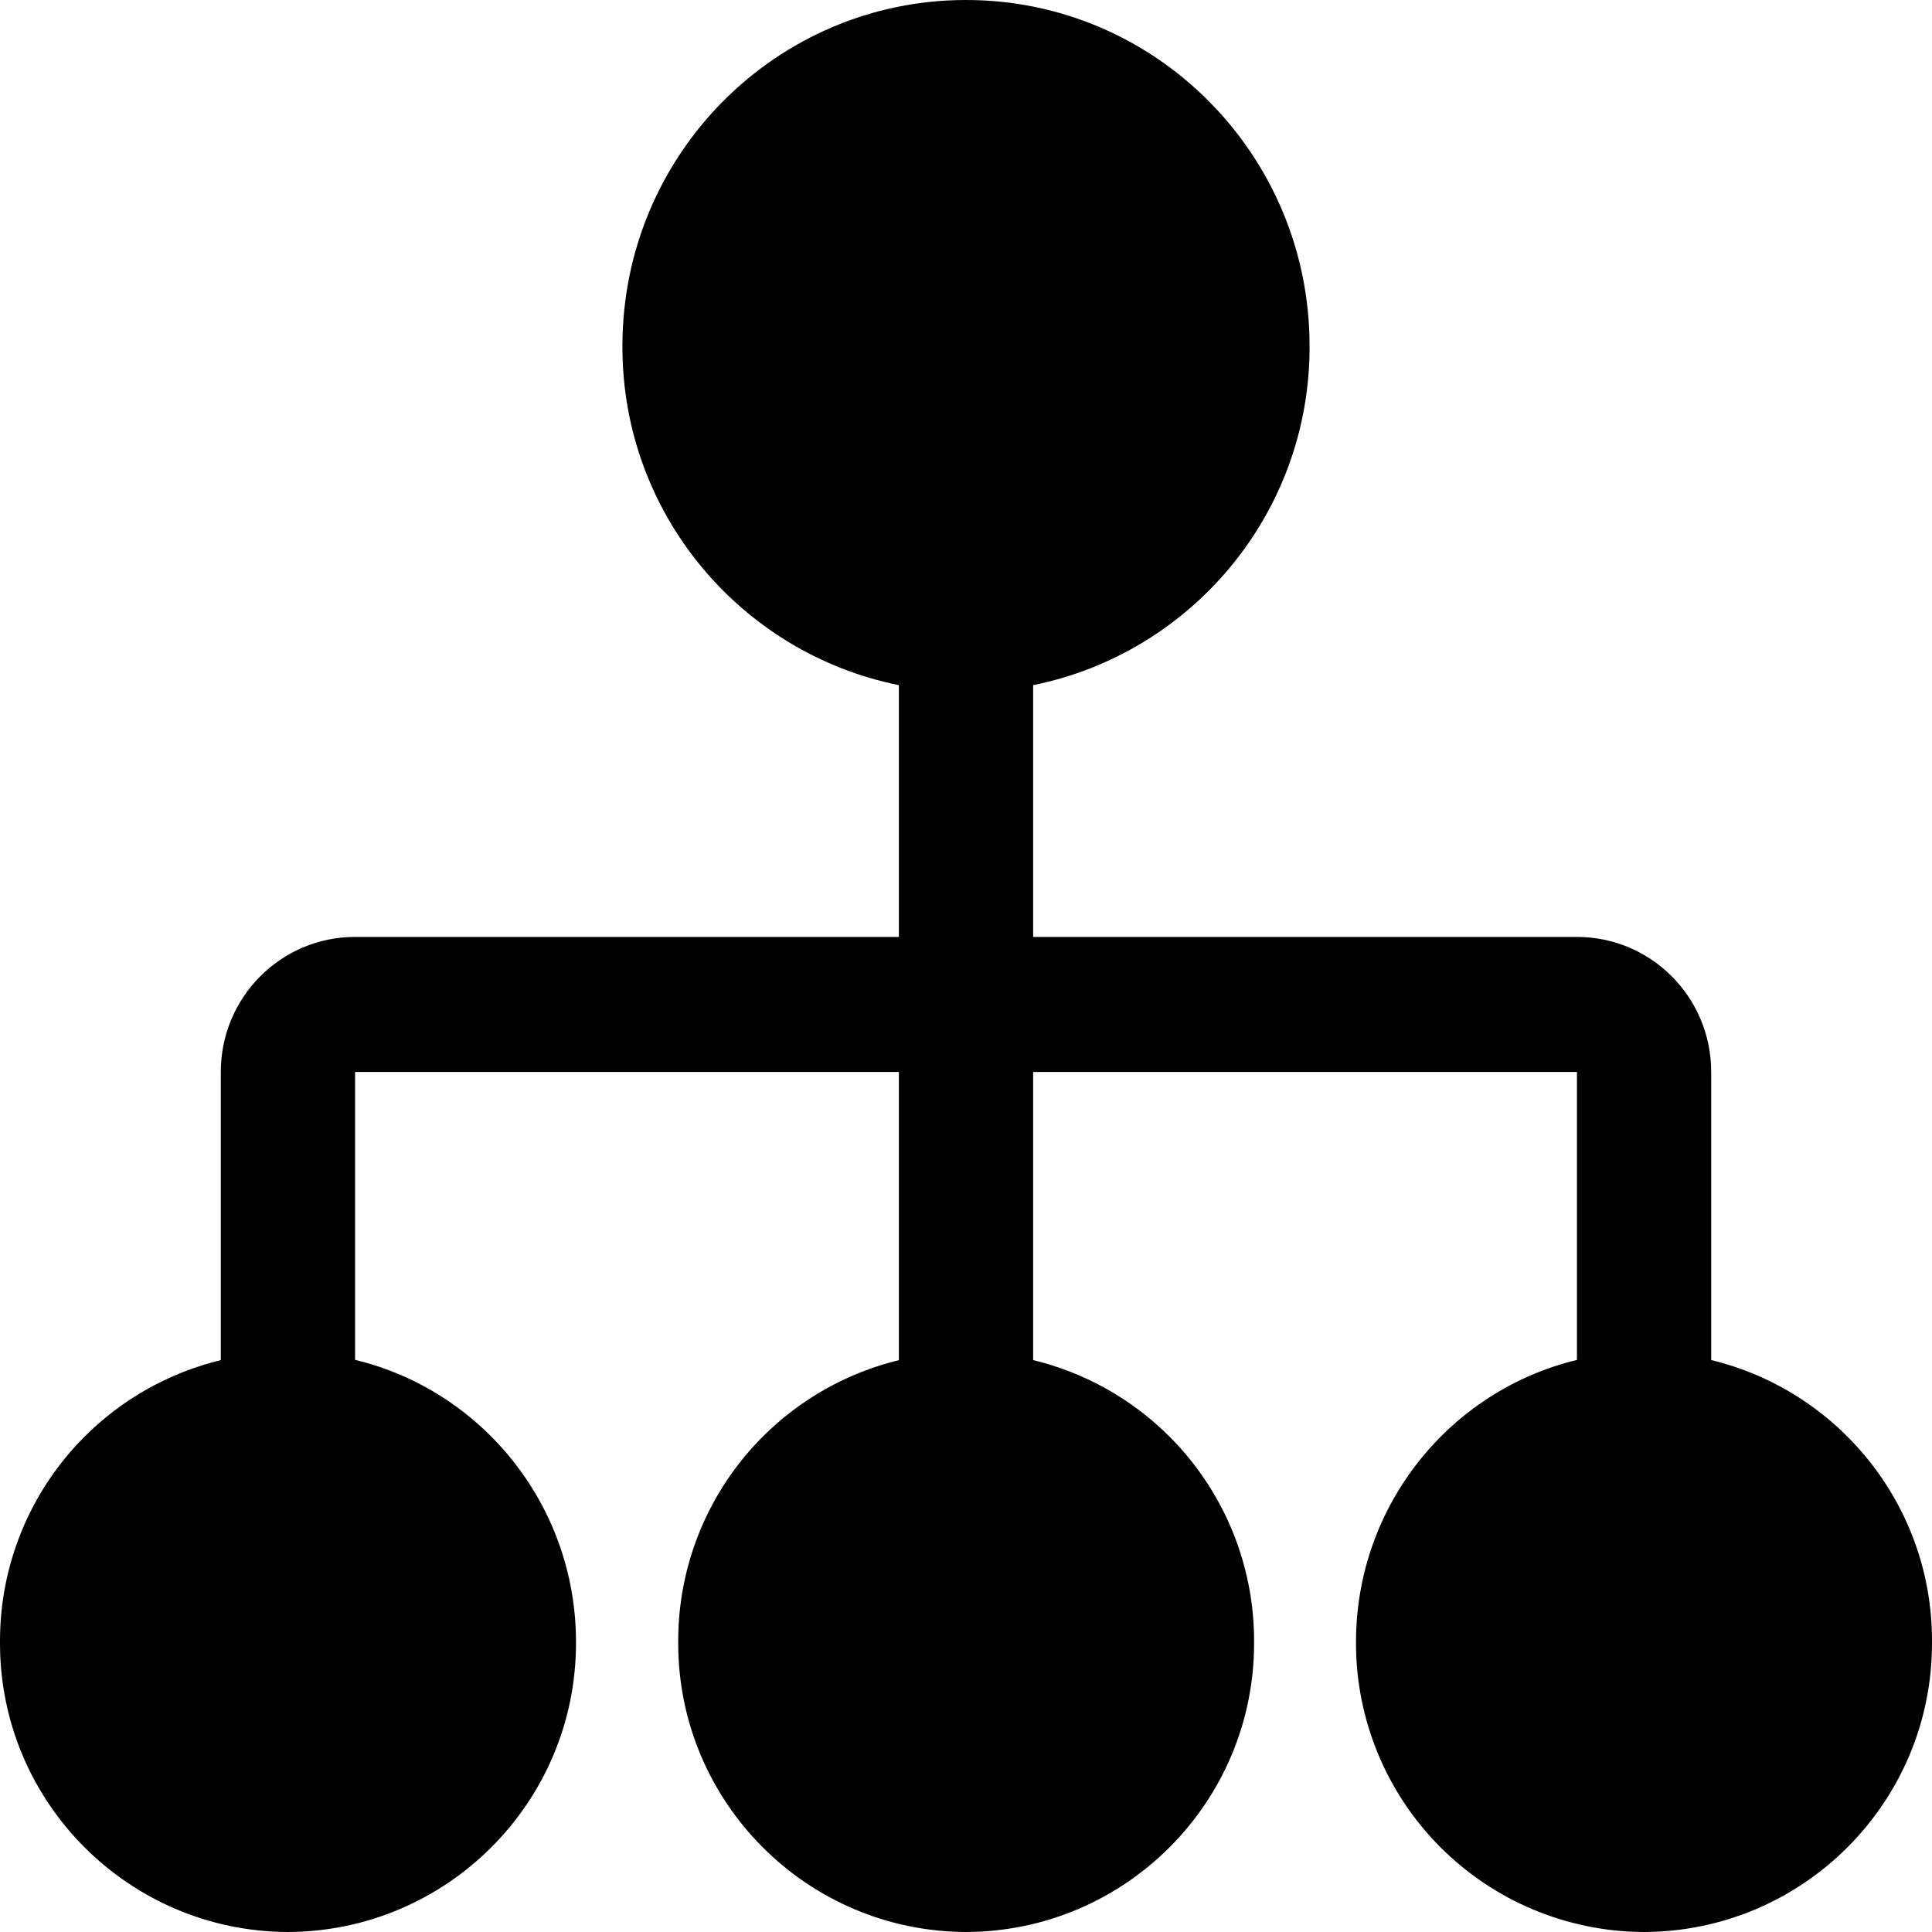 <svg t="1704698201249" class="icon" viewBox="0 0 1024 1024" version="1.1"
    xmlns="http://www.w3.org/2000/svg" p-id="9074" width="200" height="200">
    <path fill="currentColor" d="M763.128,978.738C734.673,950.069,718.711,911.327,718.704,870.962C718.704,870.724,718.704,870.486,718.705,870.248C718.769,797.763,768.67,736.954,835.809,720.786C835.809,720.786,835.809,568.176,835.809,568.176C835.809,568.176,547.581,568.176,547.581,568.176C547.581,568.176,547.581,720.869,547.581,720.869C574.937,727.49,600.18,741.58,620.317,761.889C648.759,790.573,664.701,829.322,664.688,869.687C664.688,869.925,664.688,870.163,664.686,870.401C664.687,870.566,664.687,870.731,664.687,870.897C664.713,955.25,596.42,1023.76,511.97,1024C511.98,1024,511.99,1024,512,1024C512,1024,511.925,1024,511.925,1024C511.941,1024,511.954,1024,511.97,1024C427.624,1023.65,359.489,955.207,359.466,870.991C359.466,870.743,359.467,870.495,359.468,870.248C359.467,870.01,359.466,869.772,359.467,869.534C359.494,829.169,375.473,790.437,403.944,761.782C424.028,741.567,449.173,727.53,476.419,720.906C476.419,720.906,476.419,568.176,476.419,568.176C476.419,568.176,188.192,568.176,188.192,568.176C188.192,568.176,188.192,720.755,188.192,720.755C255.386,736.889,305.296,797.799,305.296,870.401C305.296,870.566,305.296,870.731,305.296,870.896C305.239,955.23,236.972,1023.71,152.534,1024C68.174,1023.67,0.022,955.217,0,870.991C0,870.743,0.001,870.495,0.002,870.248C0.001,870.01,0,869.772,0.001,869.534C0.026,829.169,16.007,790.437,44.478,761.782C64.582,741.548,89.752,727.504,117.029,720.888C117.029,720.888,117.029,568.176,117.029,568.176C117.029,528.577,148.877,496.592,188.192,496.592C188.192,496.592,476.419,496.592,476.419,496.592C476.419,496.592,476.419,363.143,476.419,363.143C392.817,346.295,329.955,272.484,329.905,184.111C329.905,183.816,329.905,183.52,329.906,183.224C329.906,183.224,329.905,183.3,329.905,183.3C329.905,82.016,411.429,0,512,0C612.572,0,694.096,82.093,694.096,183.376C694.096,183.573,694.097,183.77,694.097,183.967C694.113,272.413,631.224,346.287,547.581,363.143C547.581,363.143,547.581,496.592,547.581,496.592C547.581,496.592,835.809,496.592,835.809,496.592C875.124,496.592,906.97,528.577,906.97,568.176C906.97,568.176,906.97,720.852,906.97,720.852C974.179,737.088,1024.02,797.609,1024,869.656C1024,869.904,1024,870.152,1024,870.4C1024,870.565,1024,870.73,1024,870.895C1024.02,955.234,955.758,1023.75,871.314,1024C830.673,1023.86,791.753,1007.58,763.128,978.738C763.128,978.738,763.128,978.738,763.128,978.738Z"/>
</svg>